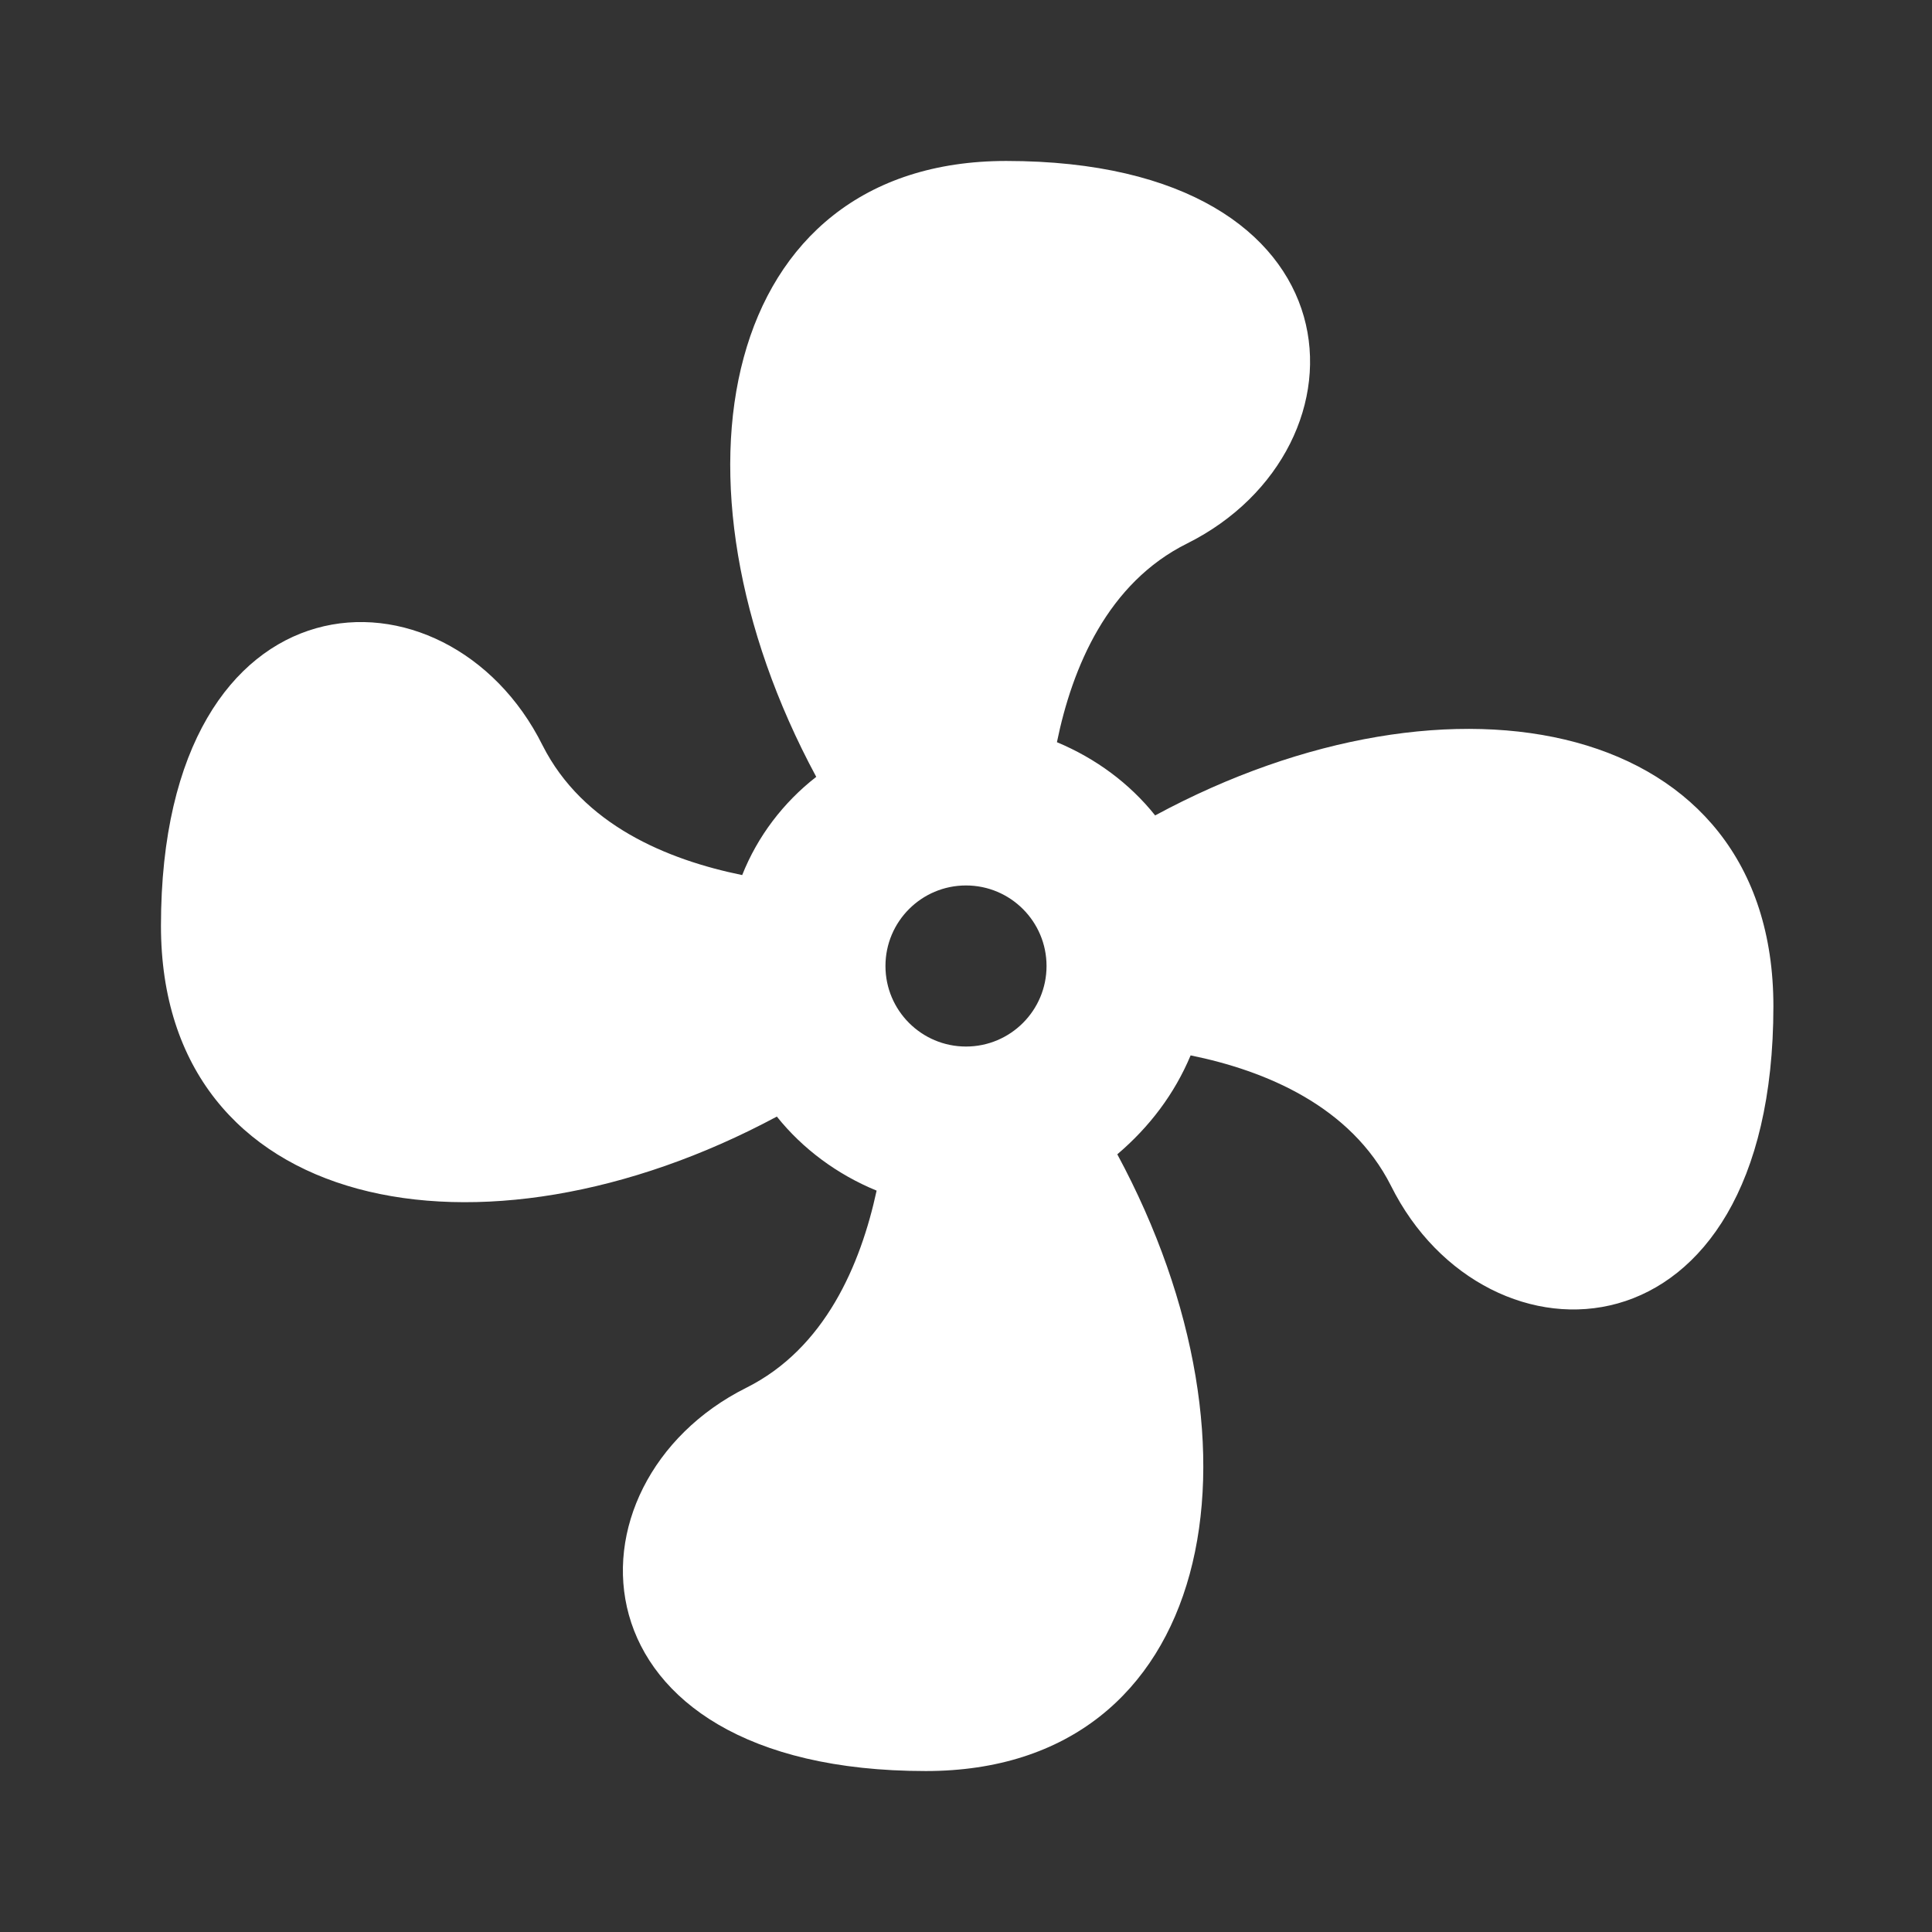 
<svg xmlns="http://www.w3.org/2000/svg" xmlns:xlink="http://www.w3.org/1999/xlink" width="64" height="64" viewBox="0 0 64 64" version="1.1">
<rect x="0" y="0" width="64" height="64" fill="#333333" stroke="none"/>
<g id="surface1">
<path style=" stroke:none;fill-rule:nonzero;fill:rgb(100%,100%,100%);fill-opacity:1;" d="M 32 29.332 C 30.527 29.332 29.332 30.527 29.332 32 C 29.332 33.473 30.527 34.668 32 34.668 C 33.473 34.668 34.668 33.473 34.668 32 C 34.668 30.527 33.473 29.332 32 29.332 M 33.332 5.332 C 45.332 5.332 45.625 14.852 39.332 18 C 36.691 19.309 35.52 22.105 35.012 24.586 C 36.293 25.121 37.414 25.945 38.266 27.012 C 48.133 21.68 58.746 23.785 58.746 33.332 C 58.746 45.332 49.227 45.602 46.078 39.281 C 44.746 36.641 41.922 35.465 39.441 34.961 C 38.906 36.238 38.078 37.332 37.012 38.238 C 42.32 48.078 40.215 58.668 30.668 58.668 C 18.668 58.668 18.426 49.121 24.719 45.973 C 27.332 44.668 28.508 41.895 29.039 39.441 C 27.734 38.906 26.586 38.055 25.734 36.988 C 15.895 42.266 5.332 40.188 5.332 30.668 C 5.332 18.668 14.828 18.375 17.973 24.691 C 19.309 27.332 22.105 28.48 24.586 28.988 C 25.094 27.707 25.945 26.586 27.039 25.734 C 21.734 15.895 23.84 5.332 33.332 5.332 Z M 33.332 5.332 "/>
</g>
</svg>
